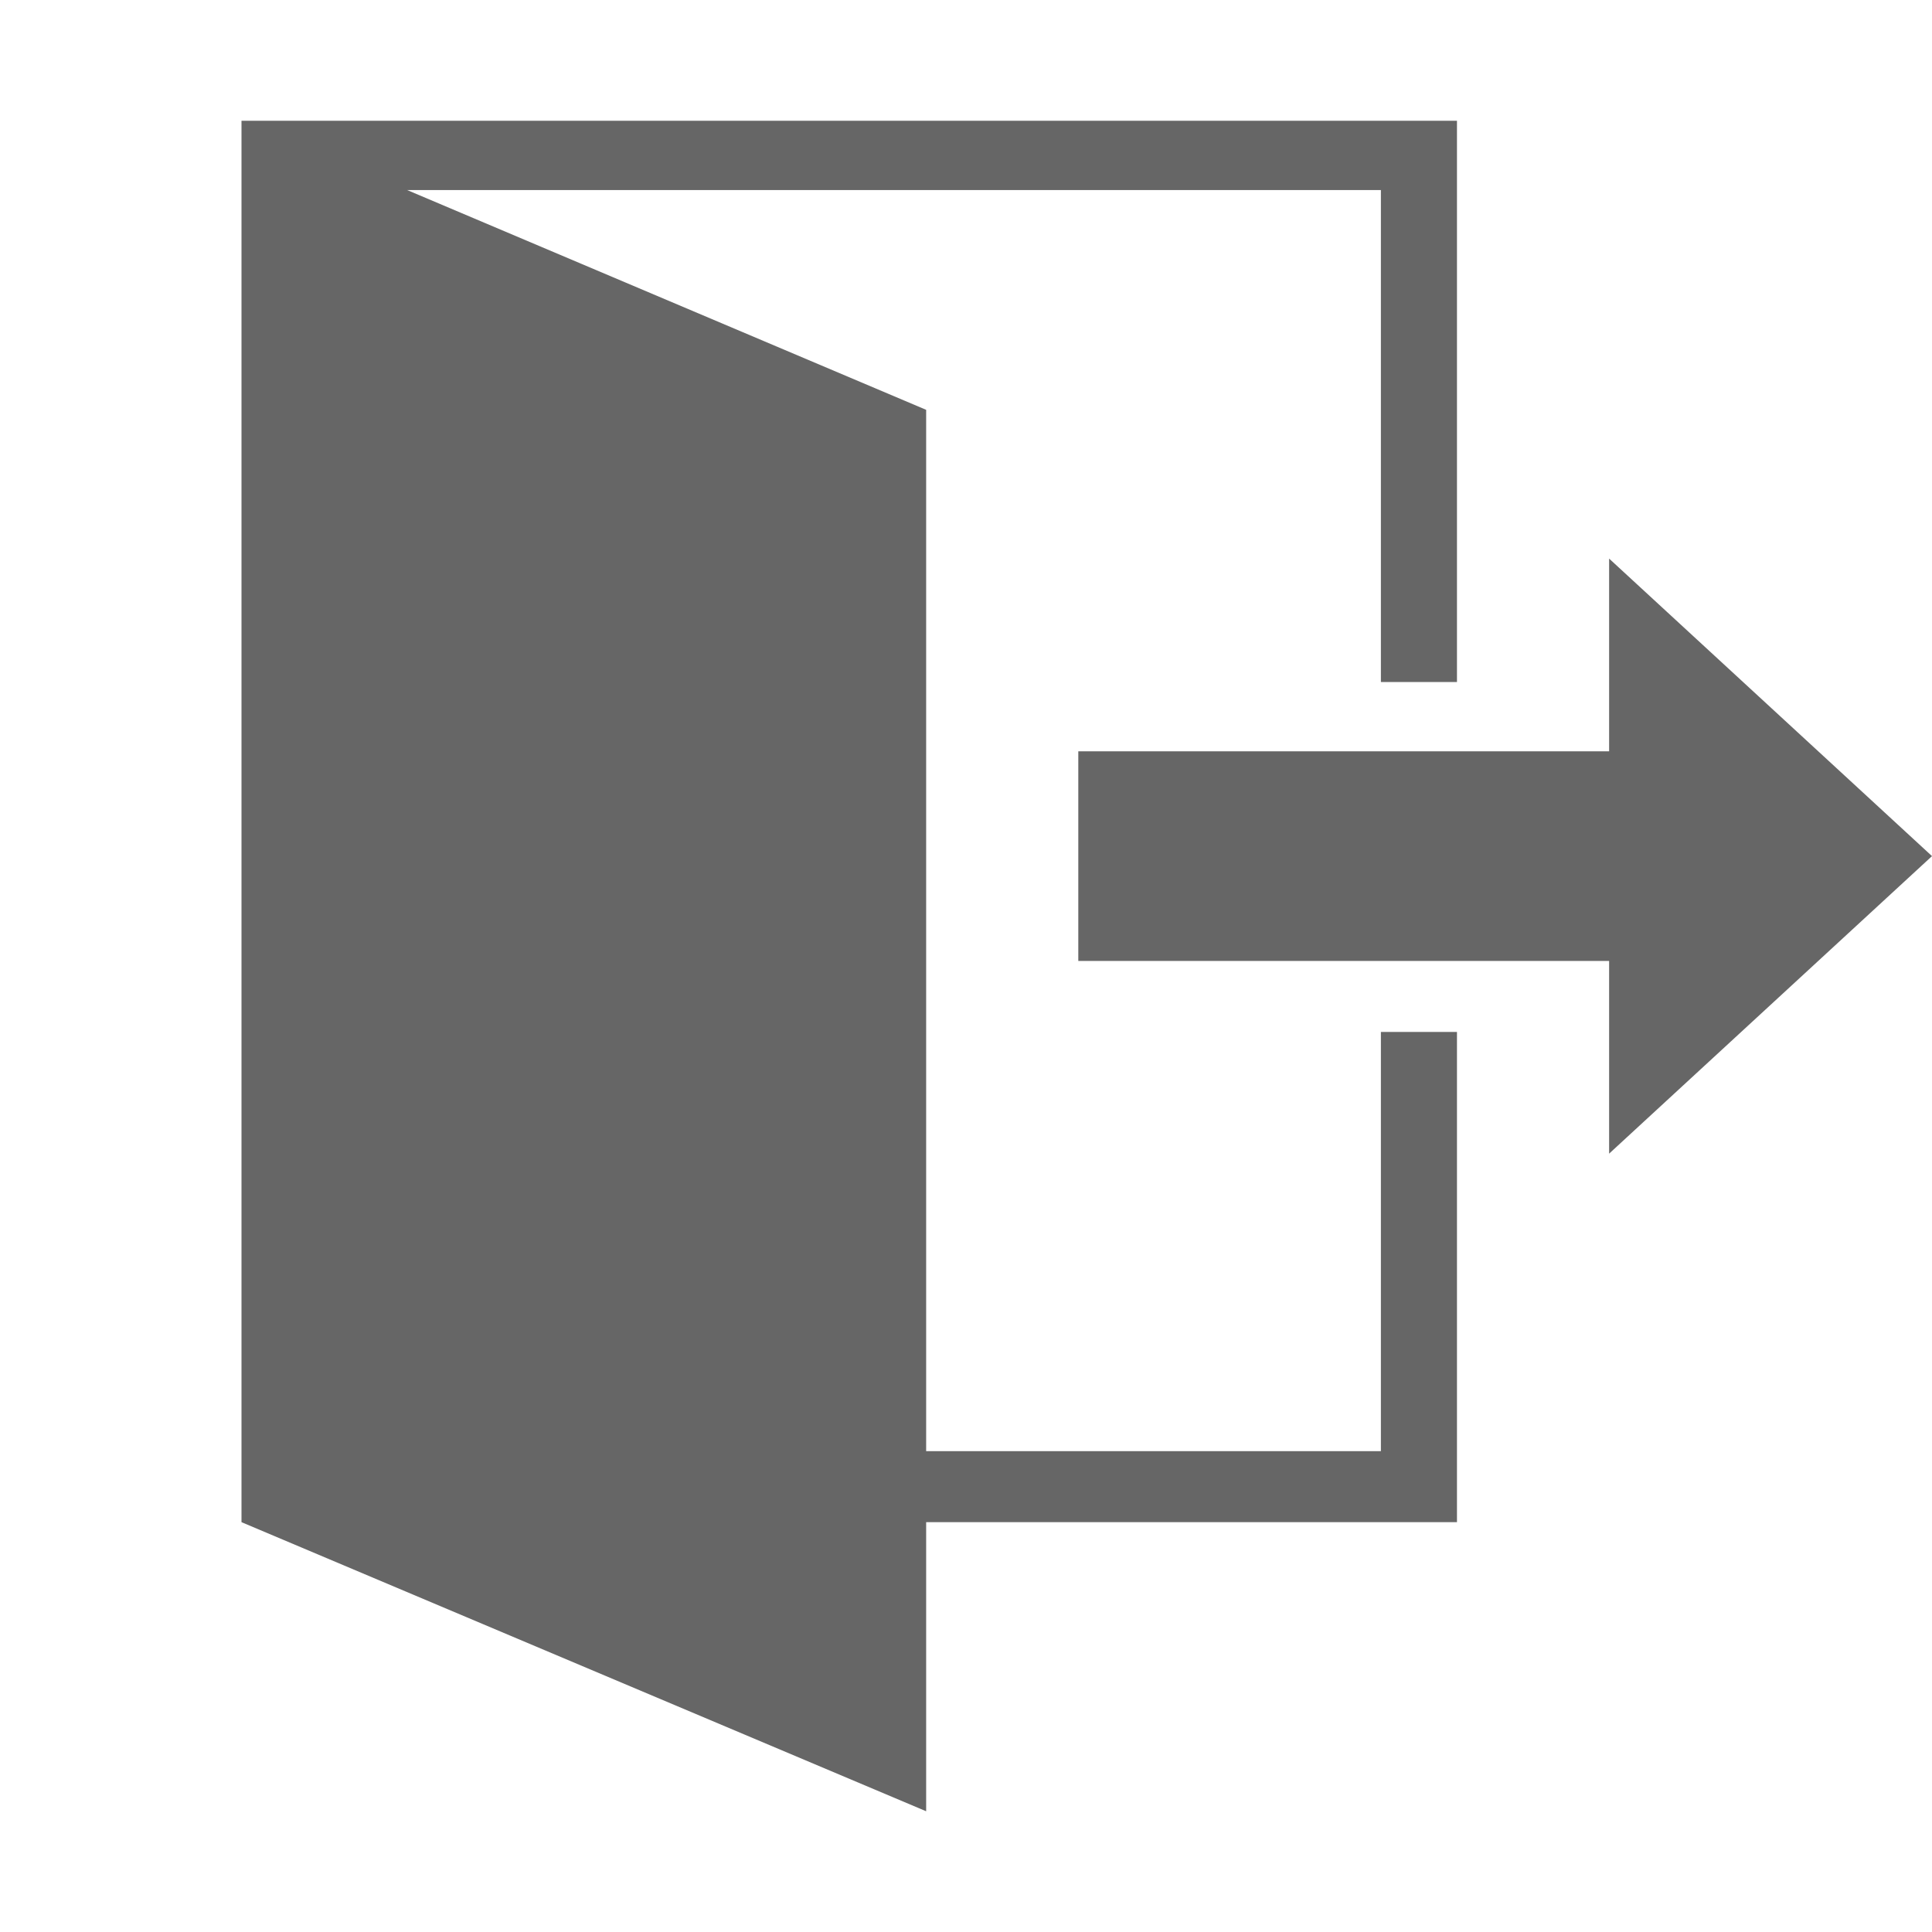 <!--?xml version="1.0" encoding="UTF-8"?-->
<svg width="32px" height="32px" viewBox="0 0 32 32" version="1.1" xmlns="http://www.w3.org/2000/svg" xmlns:xlink="http://www.w3.org/1999/xlink">
    <title>740.离职</title>
    <g id="740.离职" stroke="none" stroke-width="1" fill="none" fill-rule="evenodd">
        <g id="编组" transform="translate(4, 2)" fill="#000000" fill-rule="nonzero">
            <path d="M28,12.18 L22.652,17.108 L22.652,13.916 L13.86,13.916 L13.86,10.444 L22.652,10.444 L22.652,7.252 L28,12.18 Z M18.872,1.148 L2.744,1.148 L11.34,4.788 L11.34,22.036 L18.872,22.036 L18.872,15.092 L20.132,15.092 L20.132,23.212 L11.34,23.212 L11.34,28 L0,23.212 L0,0 L20.132,0 L20.132,9.296 L18.872,9.296 L18.872,1.148 L18.872,1.148 Z" id="形状" fill="#666666"></path>
        </g>
    </g>
</svg>